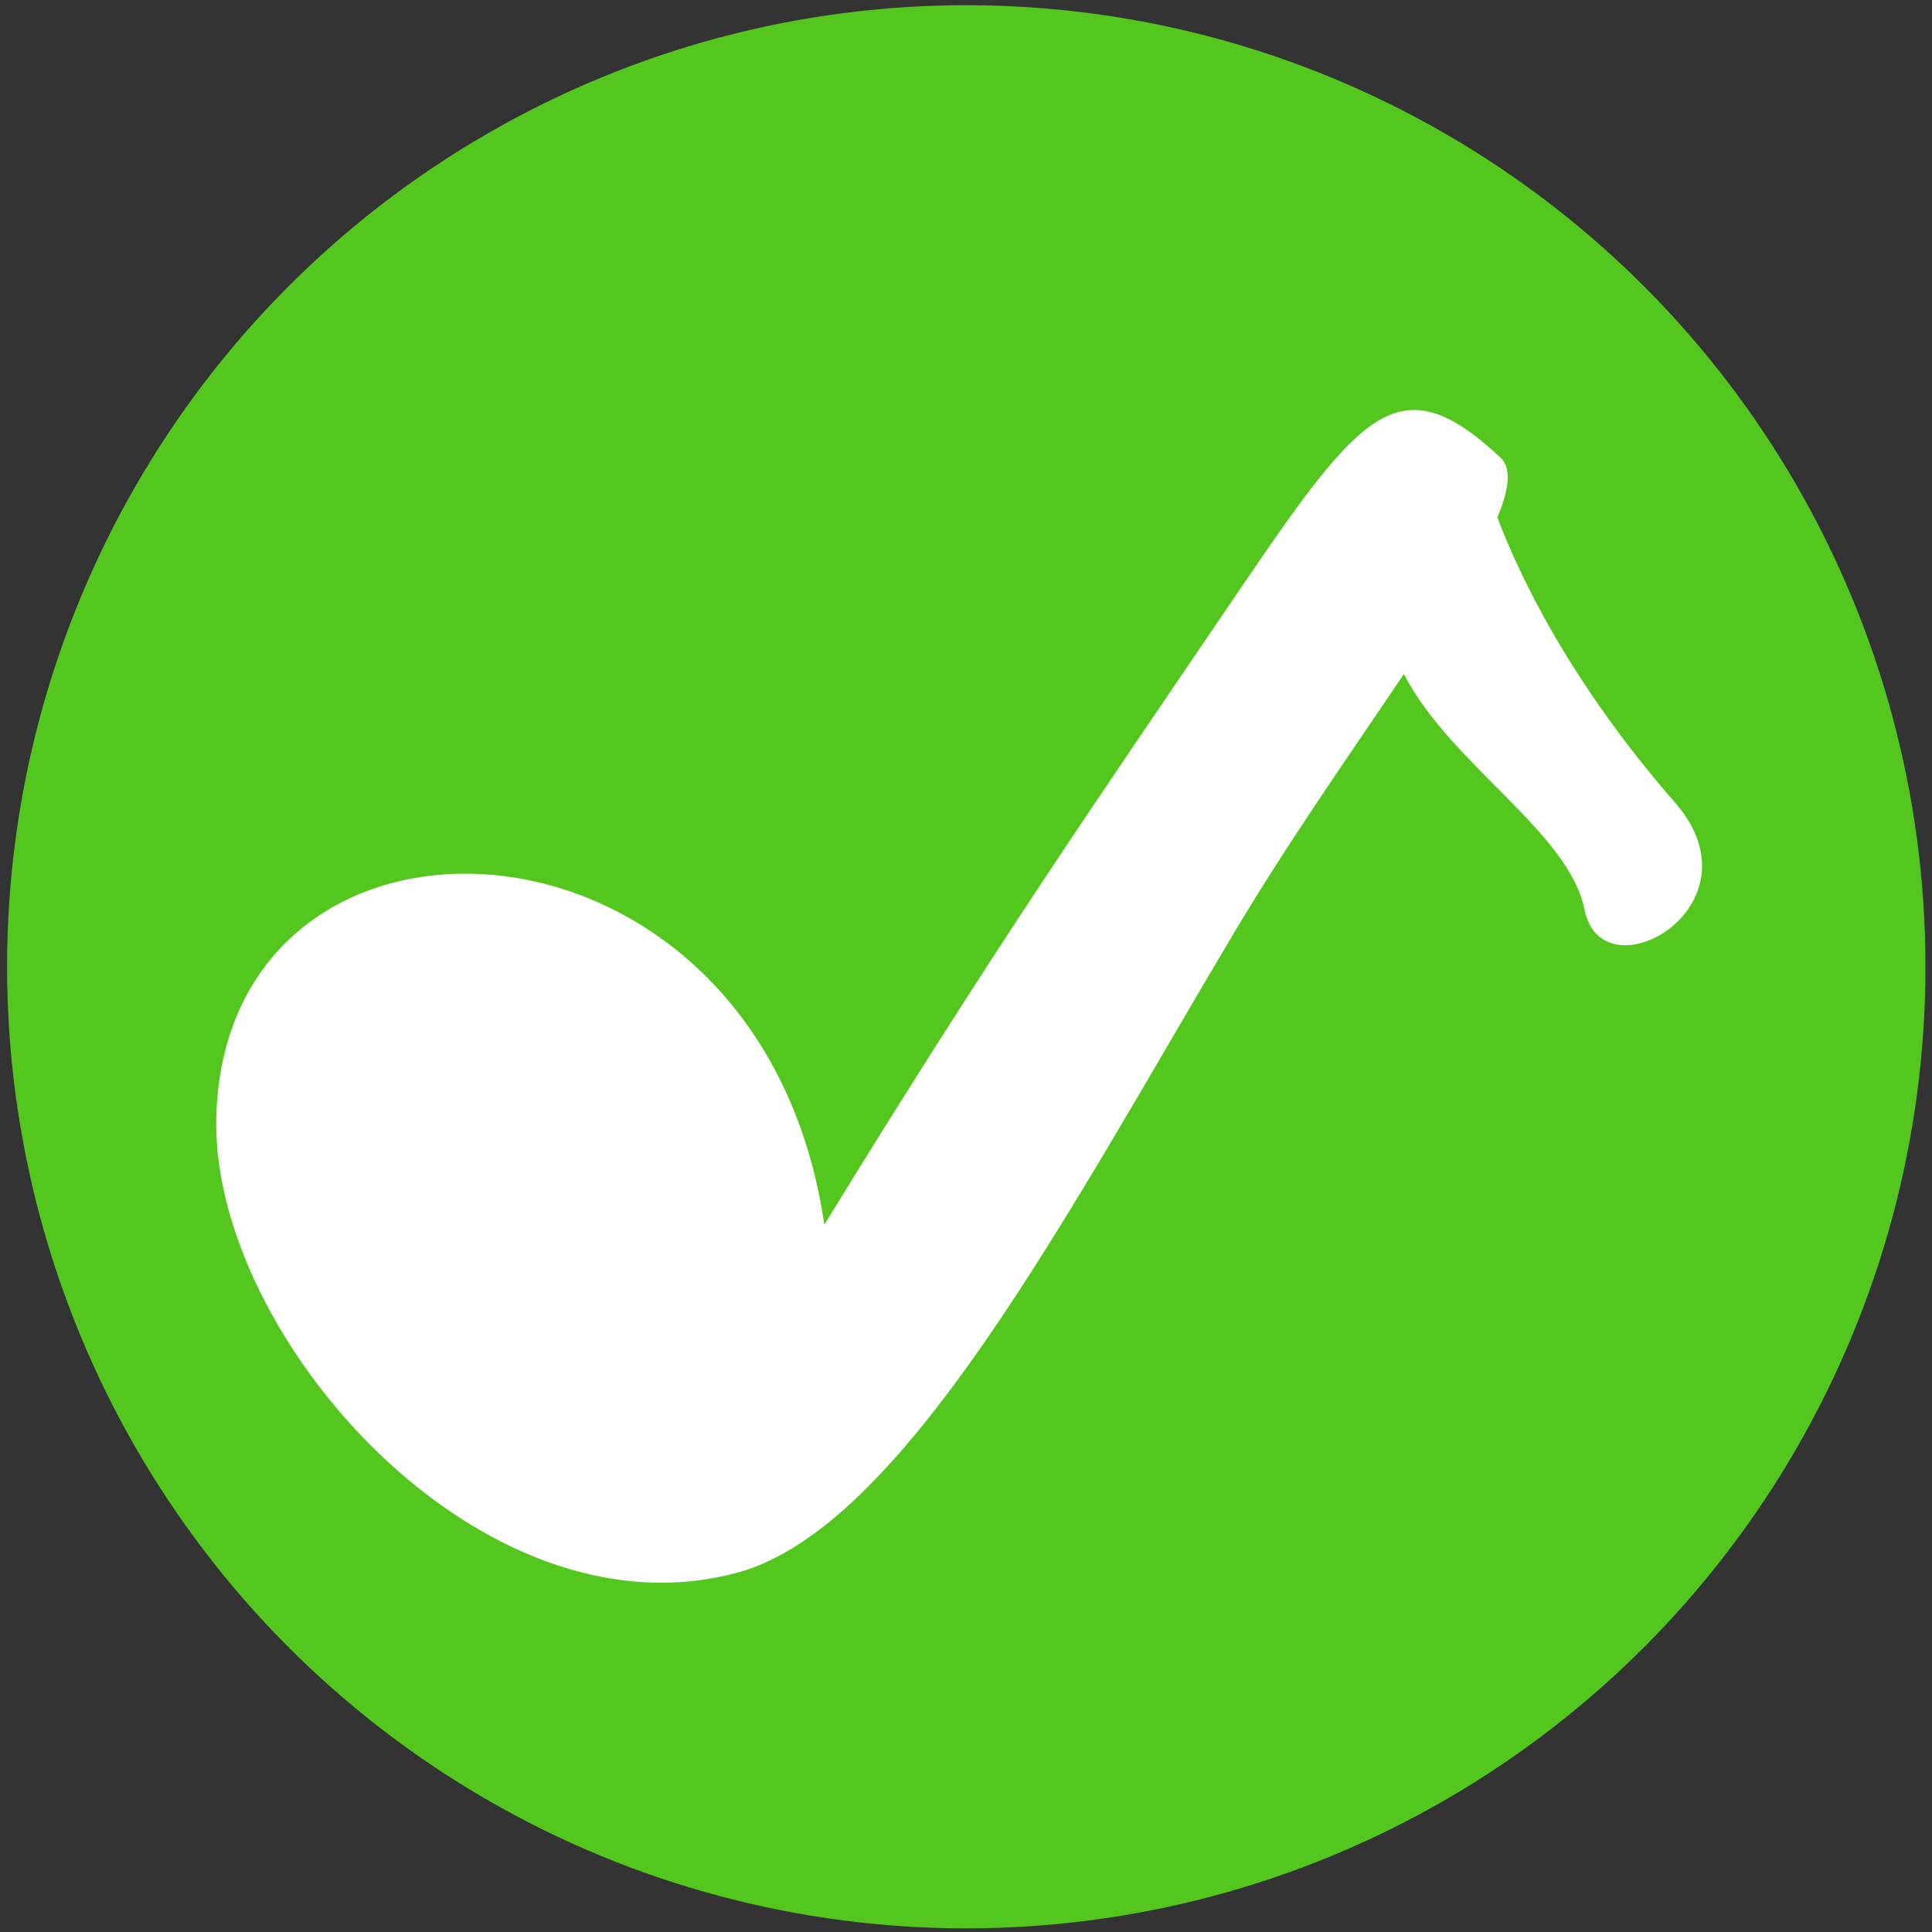 <svg width="42" height="42" viewBox="0 0 42 42" fill="none" xmlns="http://www.w3.org/2000/svg">
<rect x="0" y="0" width="42" height="42" fill="#333333" stroke="none"/>
<ellipse cx="21.006" cy="21.017" rx="20.852" ry="20.904" fill="#53C71E"/>
<g clip-path="url(#clip0_1657_2495)">
<path fill-rule="evenodd" clip-rule="evenodd" d="M30.519 14.652C29.378 16.348 27.99 18.323 26.814 20.299C23.209 26.357 19.643 33.199 16.041 34.184C10.448 35.713 4.59 29.034 4.702 24.299C4.883 16.681 16.53 17.104 17.92 26.624C21.556 20.696 23.783 17.483 26.473 13.521C29.524 9.024 30.302 7.788 32.618 9.947C32.864 10.176 32.811 10.628 32.551 11.249C33.029 12.511 34.125 14.826 36.416 17.451C38.371 19.689 34.831 21.704 34.446 19.773C34.108 18.085 31.531 16.62 30.519 14.652Z" fill="white"/>
</g>
<defs>
<clipPath id="clip0_1657_2495">
<rect width="33.6" height="26.6" fill="white" transform="translate(4.2 8.4)"/>
</clipPath>
</defs>
</svg>
